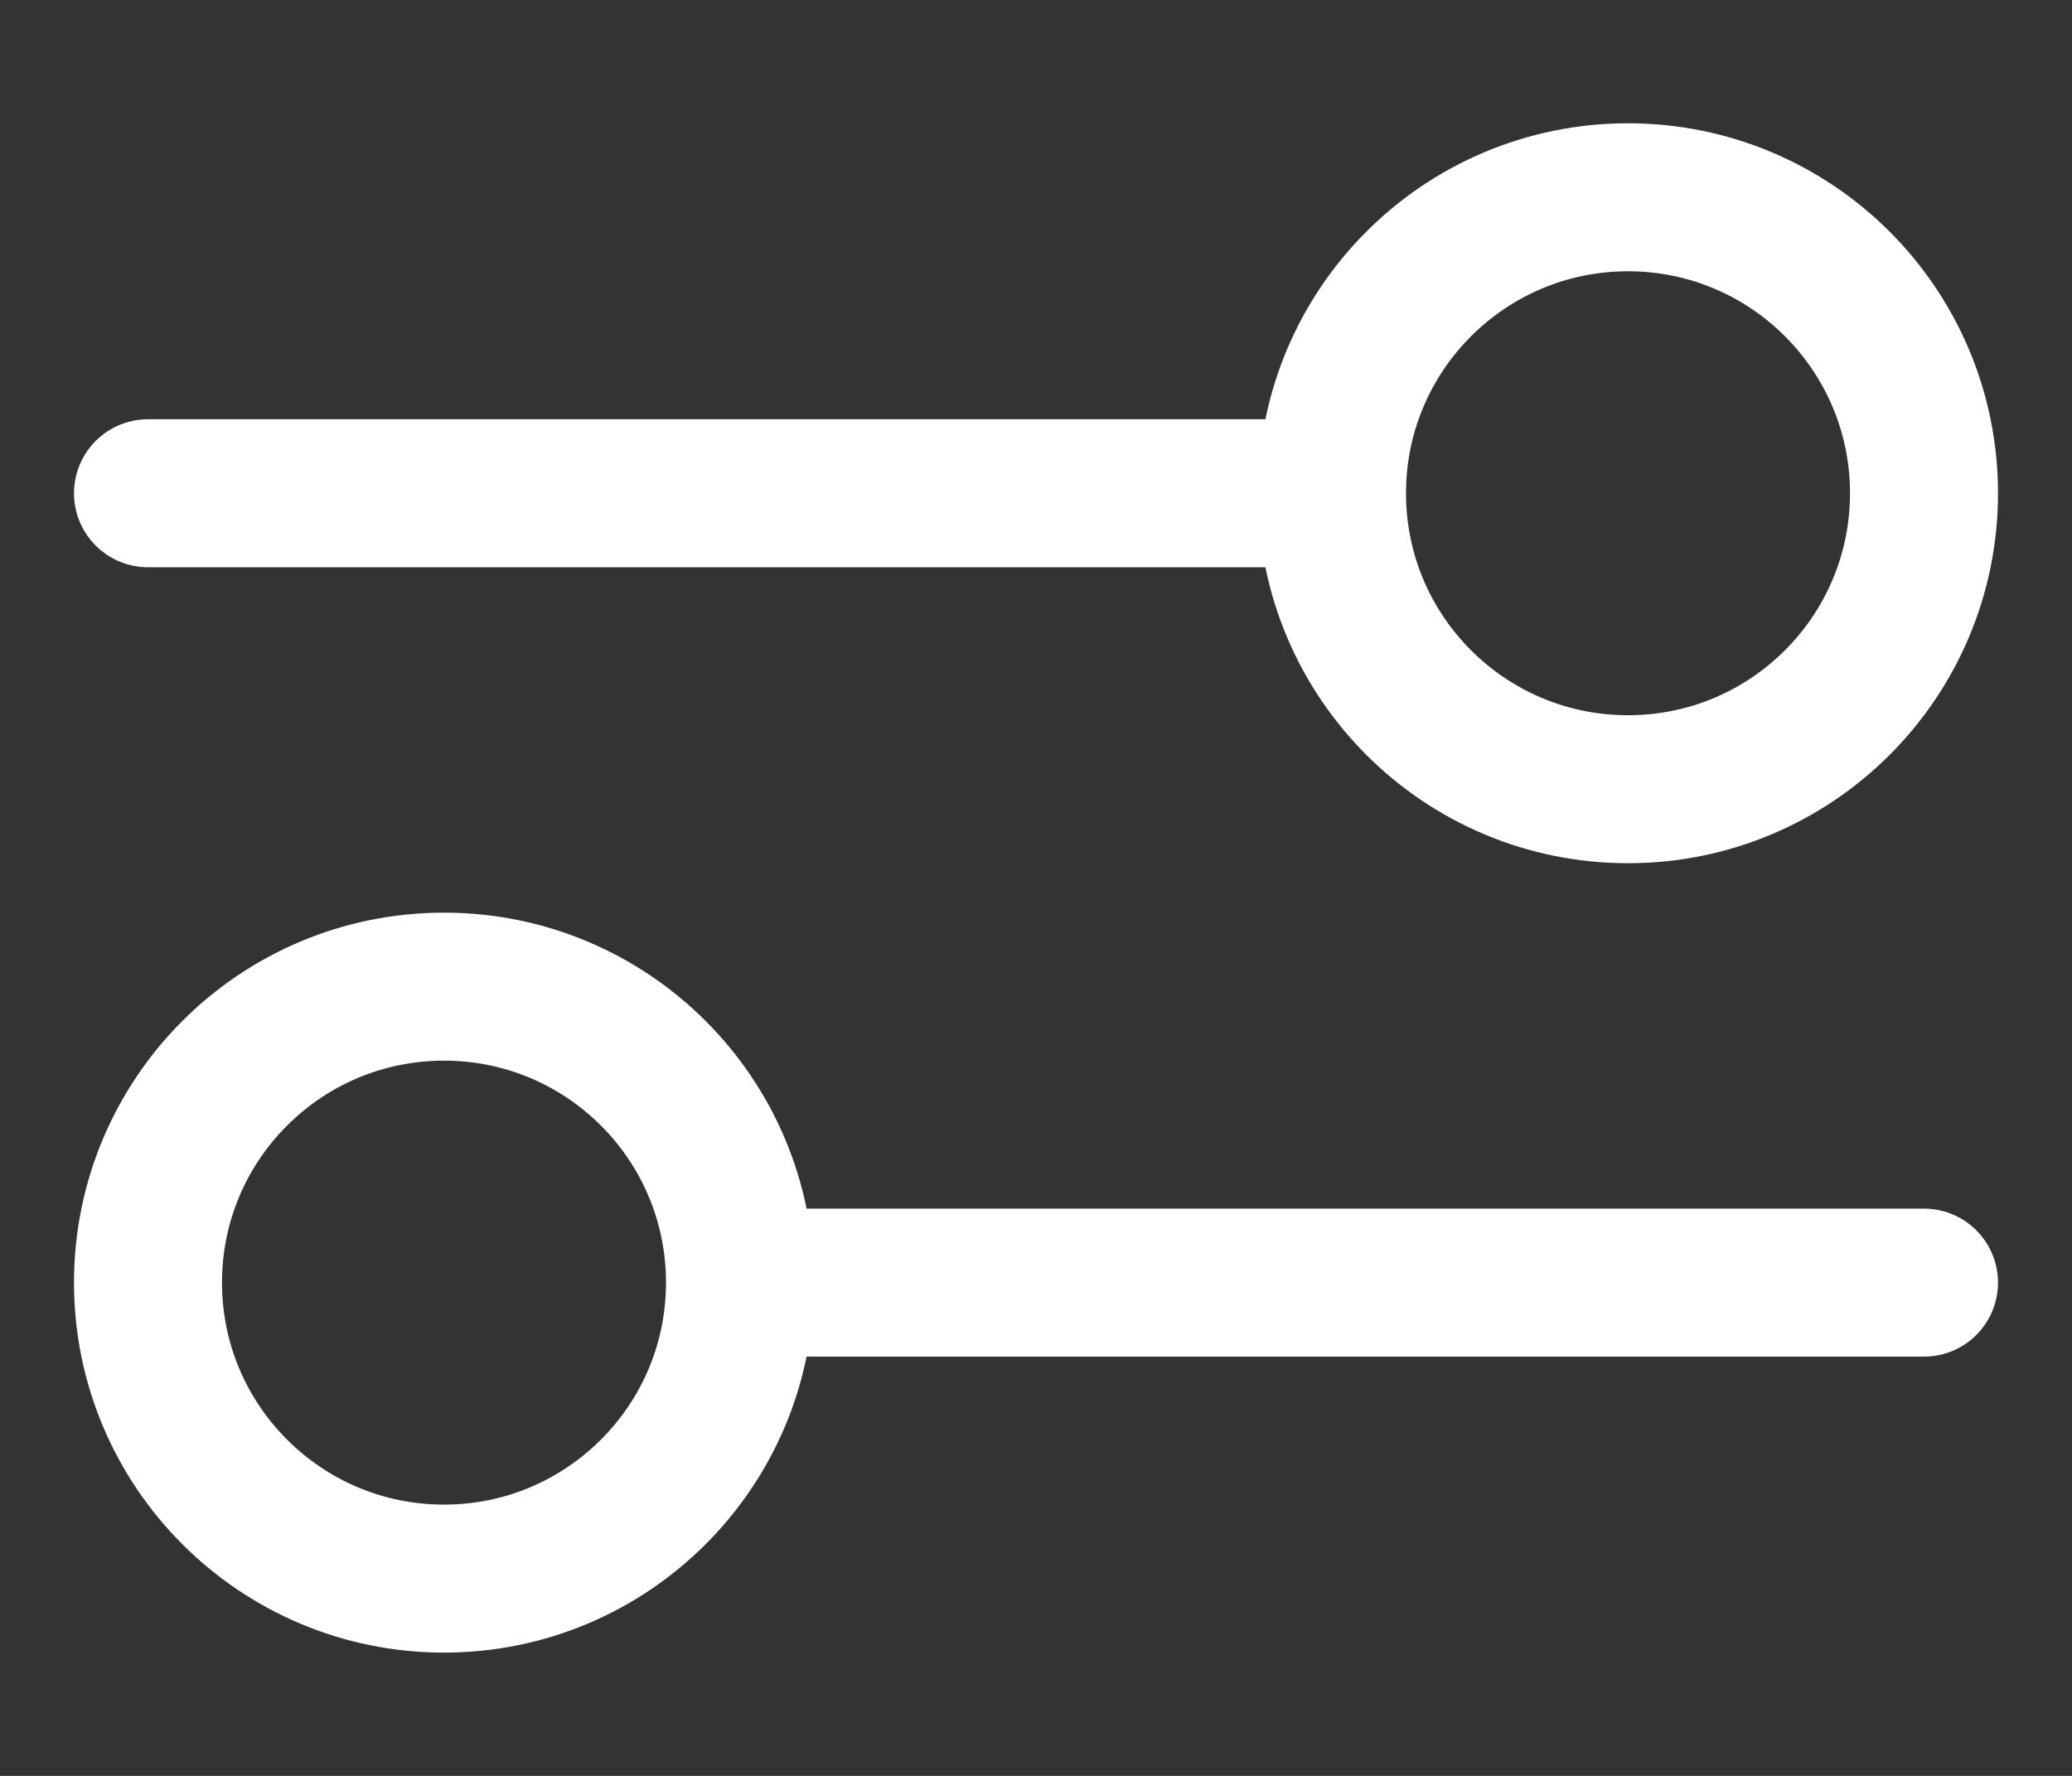 <svg width="14" height="12" viewBox="0 0 14 12" fill="none" xmlns="http://www.w3.org/2000/svg">
<rect x="0" y="0" width="14" height="12" fill="#333333" stroke="none"/>
<path d="M1 3.333L9 3.333M9 3.333C9 4.438 9.895 5.333 11 5.333C12.105 5.333 13 4.438 13 3.333C13 2.229 12.105 1.333 11 1.333C9.895 1.333 9 2.229 9 3.333ZM5 8.667L13 8.667M5 8.667C5 9.771 4.105 10.667 3 10.667C1.895 10.667 1 9.771 1 8.667C1 7.562 1.895 6.667 3 6.667C4.105 6.667 5 7.562 5 8.667Z" stroke="white" stroke-linecap="round" stroke-linejoin="round"/>
</svg>
